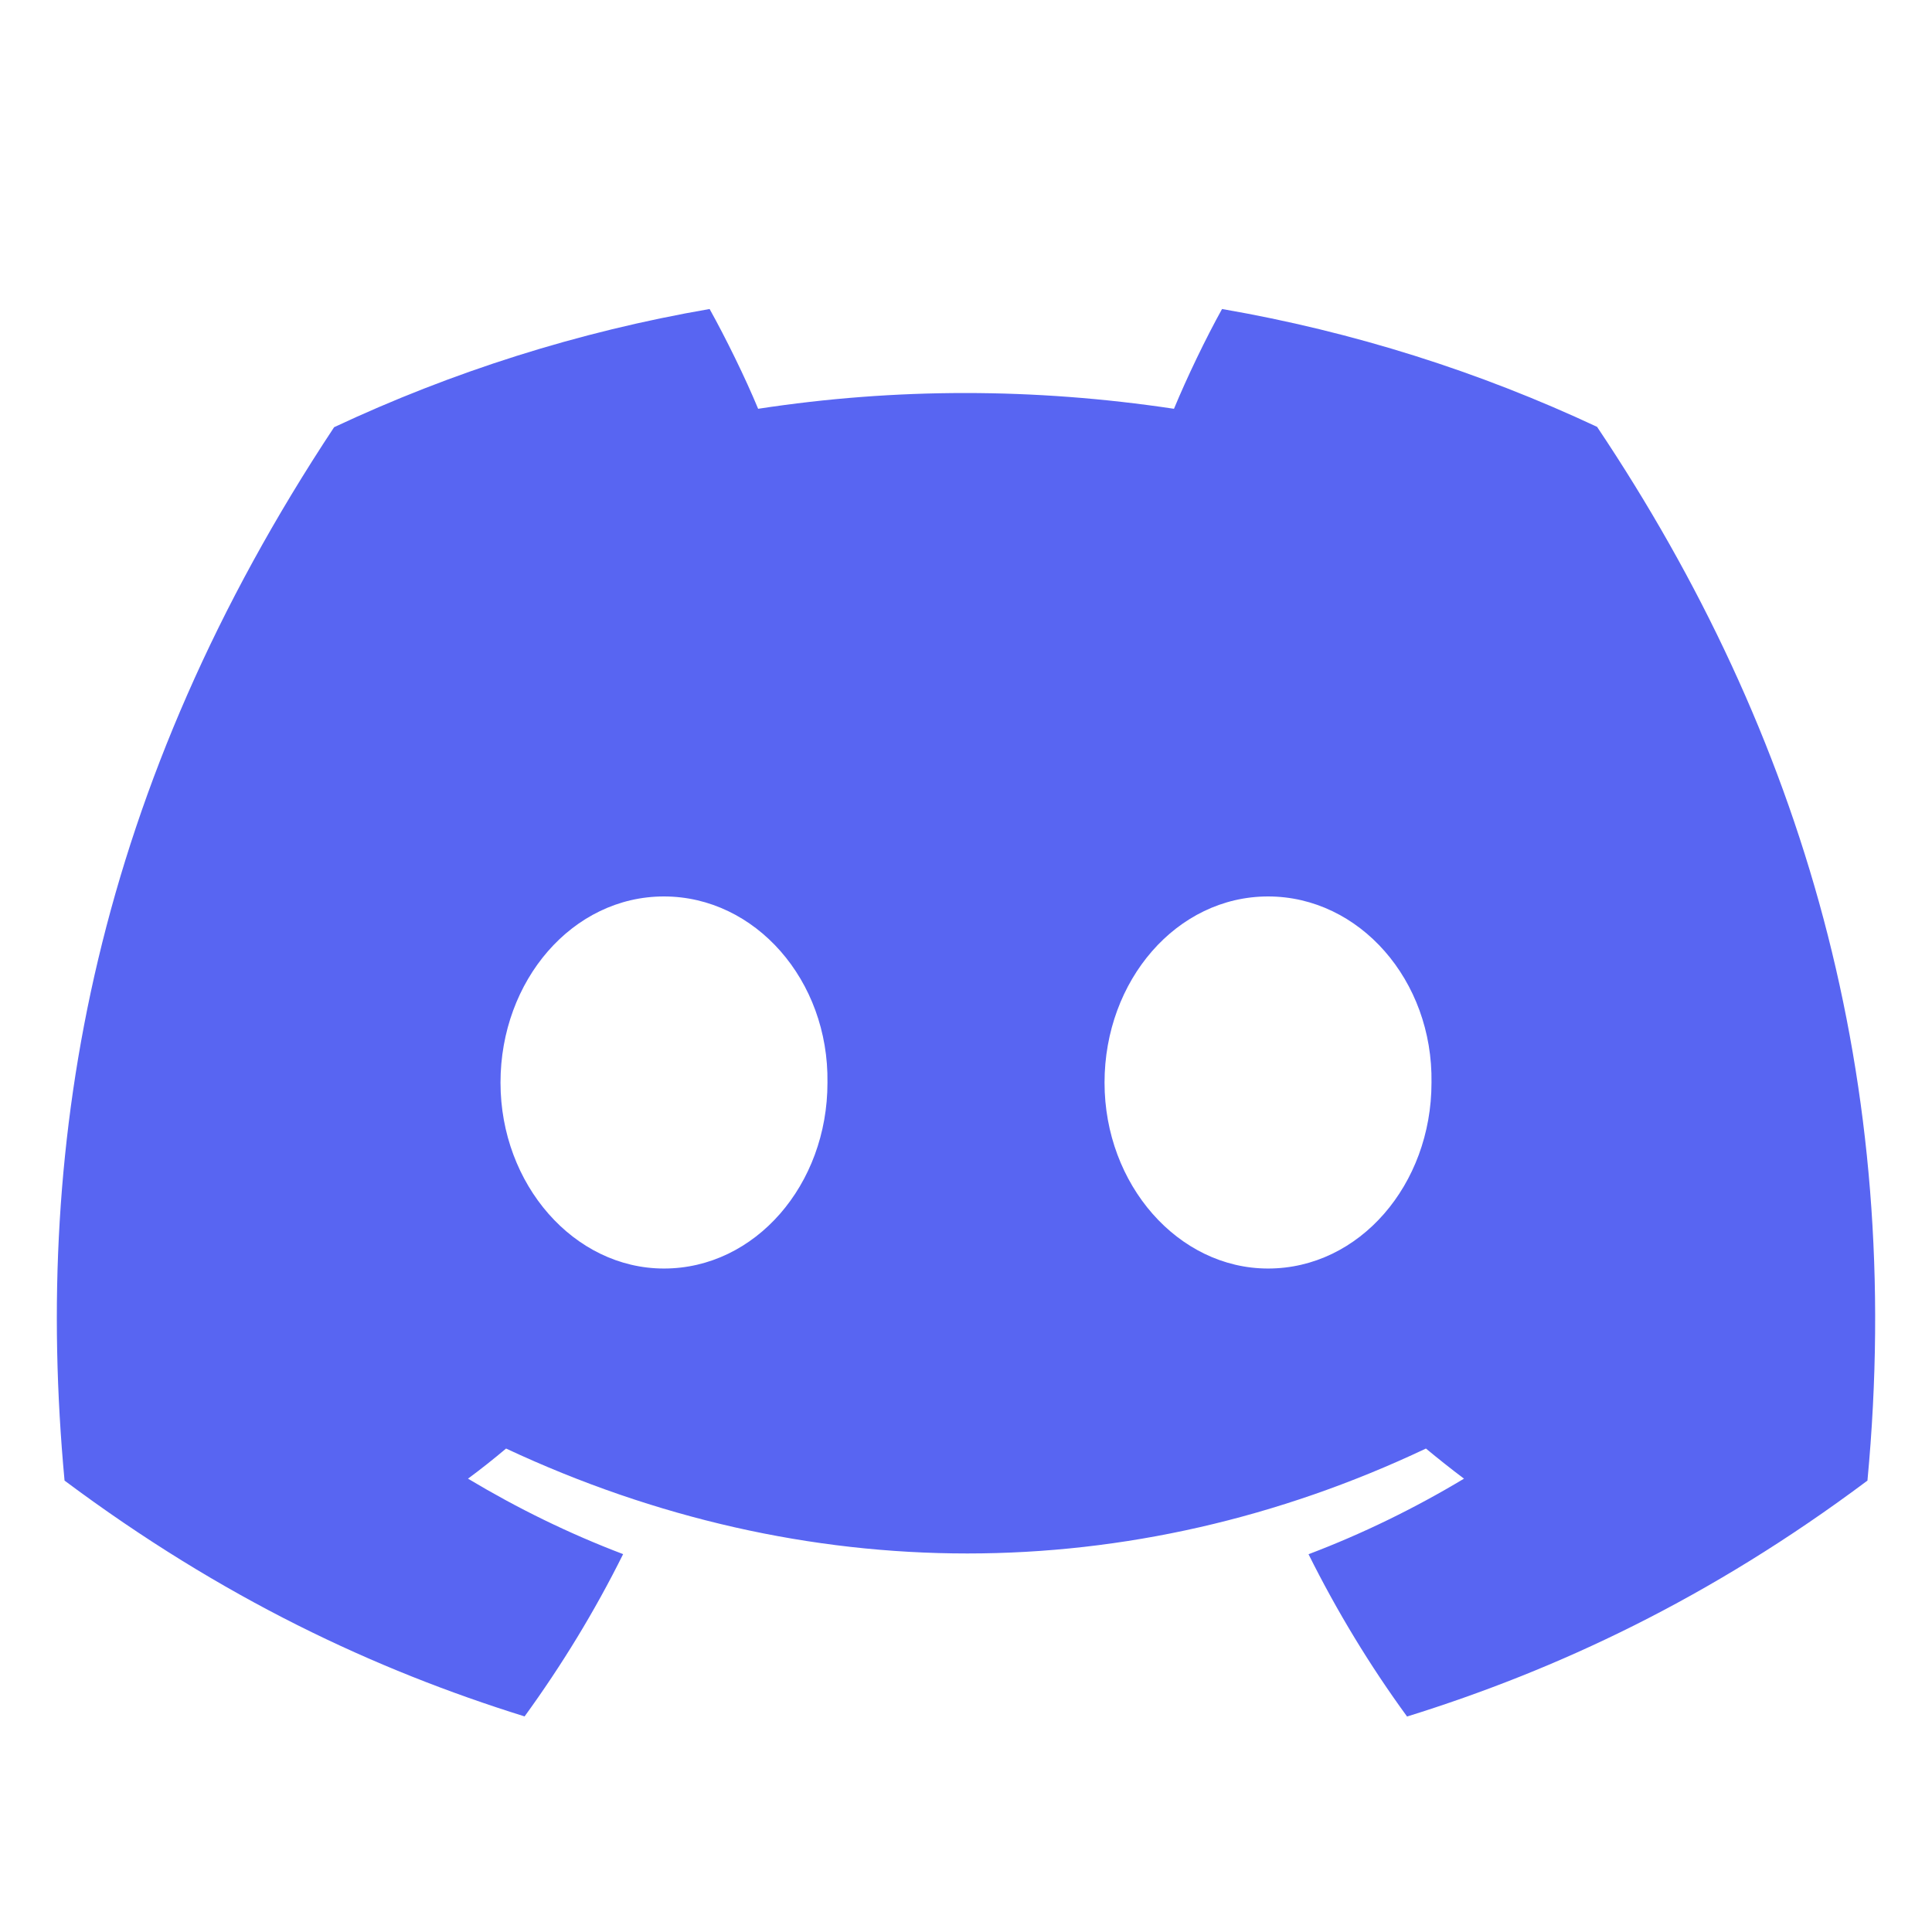 <svg width="17" height="17" viewBox="0 0 17 17" fill="none" xmlns="http://www.w3.org/2000/svg">
<g clip-path="url(#clip0_177_331)">
<path d="M14.053 3.756C13.018 3.271 11.91 2.919 10.753 2.719C10.61 2.976 10.444 3.322 10.33 3.597C9.099 3.412 7.88 3.412 6.671 3.597C6.557 3.322 6.387 2.976 6.244 2.719C5.085 2.919 3.976 3.273 2.94 3.759C0.851 6.915 0.285 9.994 0.568 13.028C1.954 14.063 3.296 14.692 4.616 15.103C4.942 14.654 5.233 14.178 5.483 13.675C5.006 13.494 4.55 13.27 4.118 13.011C4.233 12.926 4.345 12.837 4.453 12.746C7.085 13.977 9.946 13.977 12.547 12.746C12.657 12.837 12.769 12.926 12.882 13.011C12.449 13.271 11.991 13.495 11.514 13.676C11.764 14.178 12.054 14.656 12.381 15.104C13.702 14.693 15.046 14.065 16.432 13.028C16.764 9.511 15.864 6.46 14.053 3.756ZM5.842 11.162C5.052 11.162 4.404 10.424 4.404 9.526C4.404 8.627 5.038 7.888 5.842 7.888C6.646 7.888 7.294 8.626 7.281 9.526C7.282 10.424 6.646 11.162 5.842 11.162ZM11.158 11.162C10.367 11.162 9.719 10.424 9.719 9.526C9.719 8.627 10.354 7.888 11.158 7.888C11.962 7.888 12.61 8.626 12.596 9.526C12.596 10.424 11.962 11.162 11.158 11.162Z" fill="#5865F2"/>
</g>
<defs>
<clipPath id="clip0_177_331">
<rect width="16" height="16" fill="white" transform="translate(0.5 0.938)"/>
</clipPath>
</defs>
</svg>

